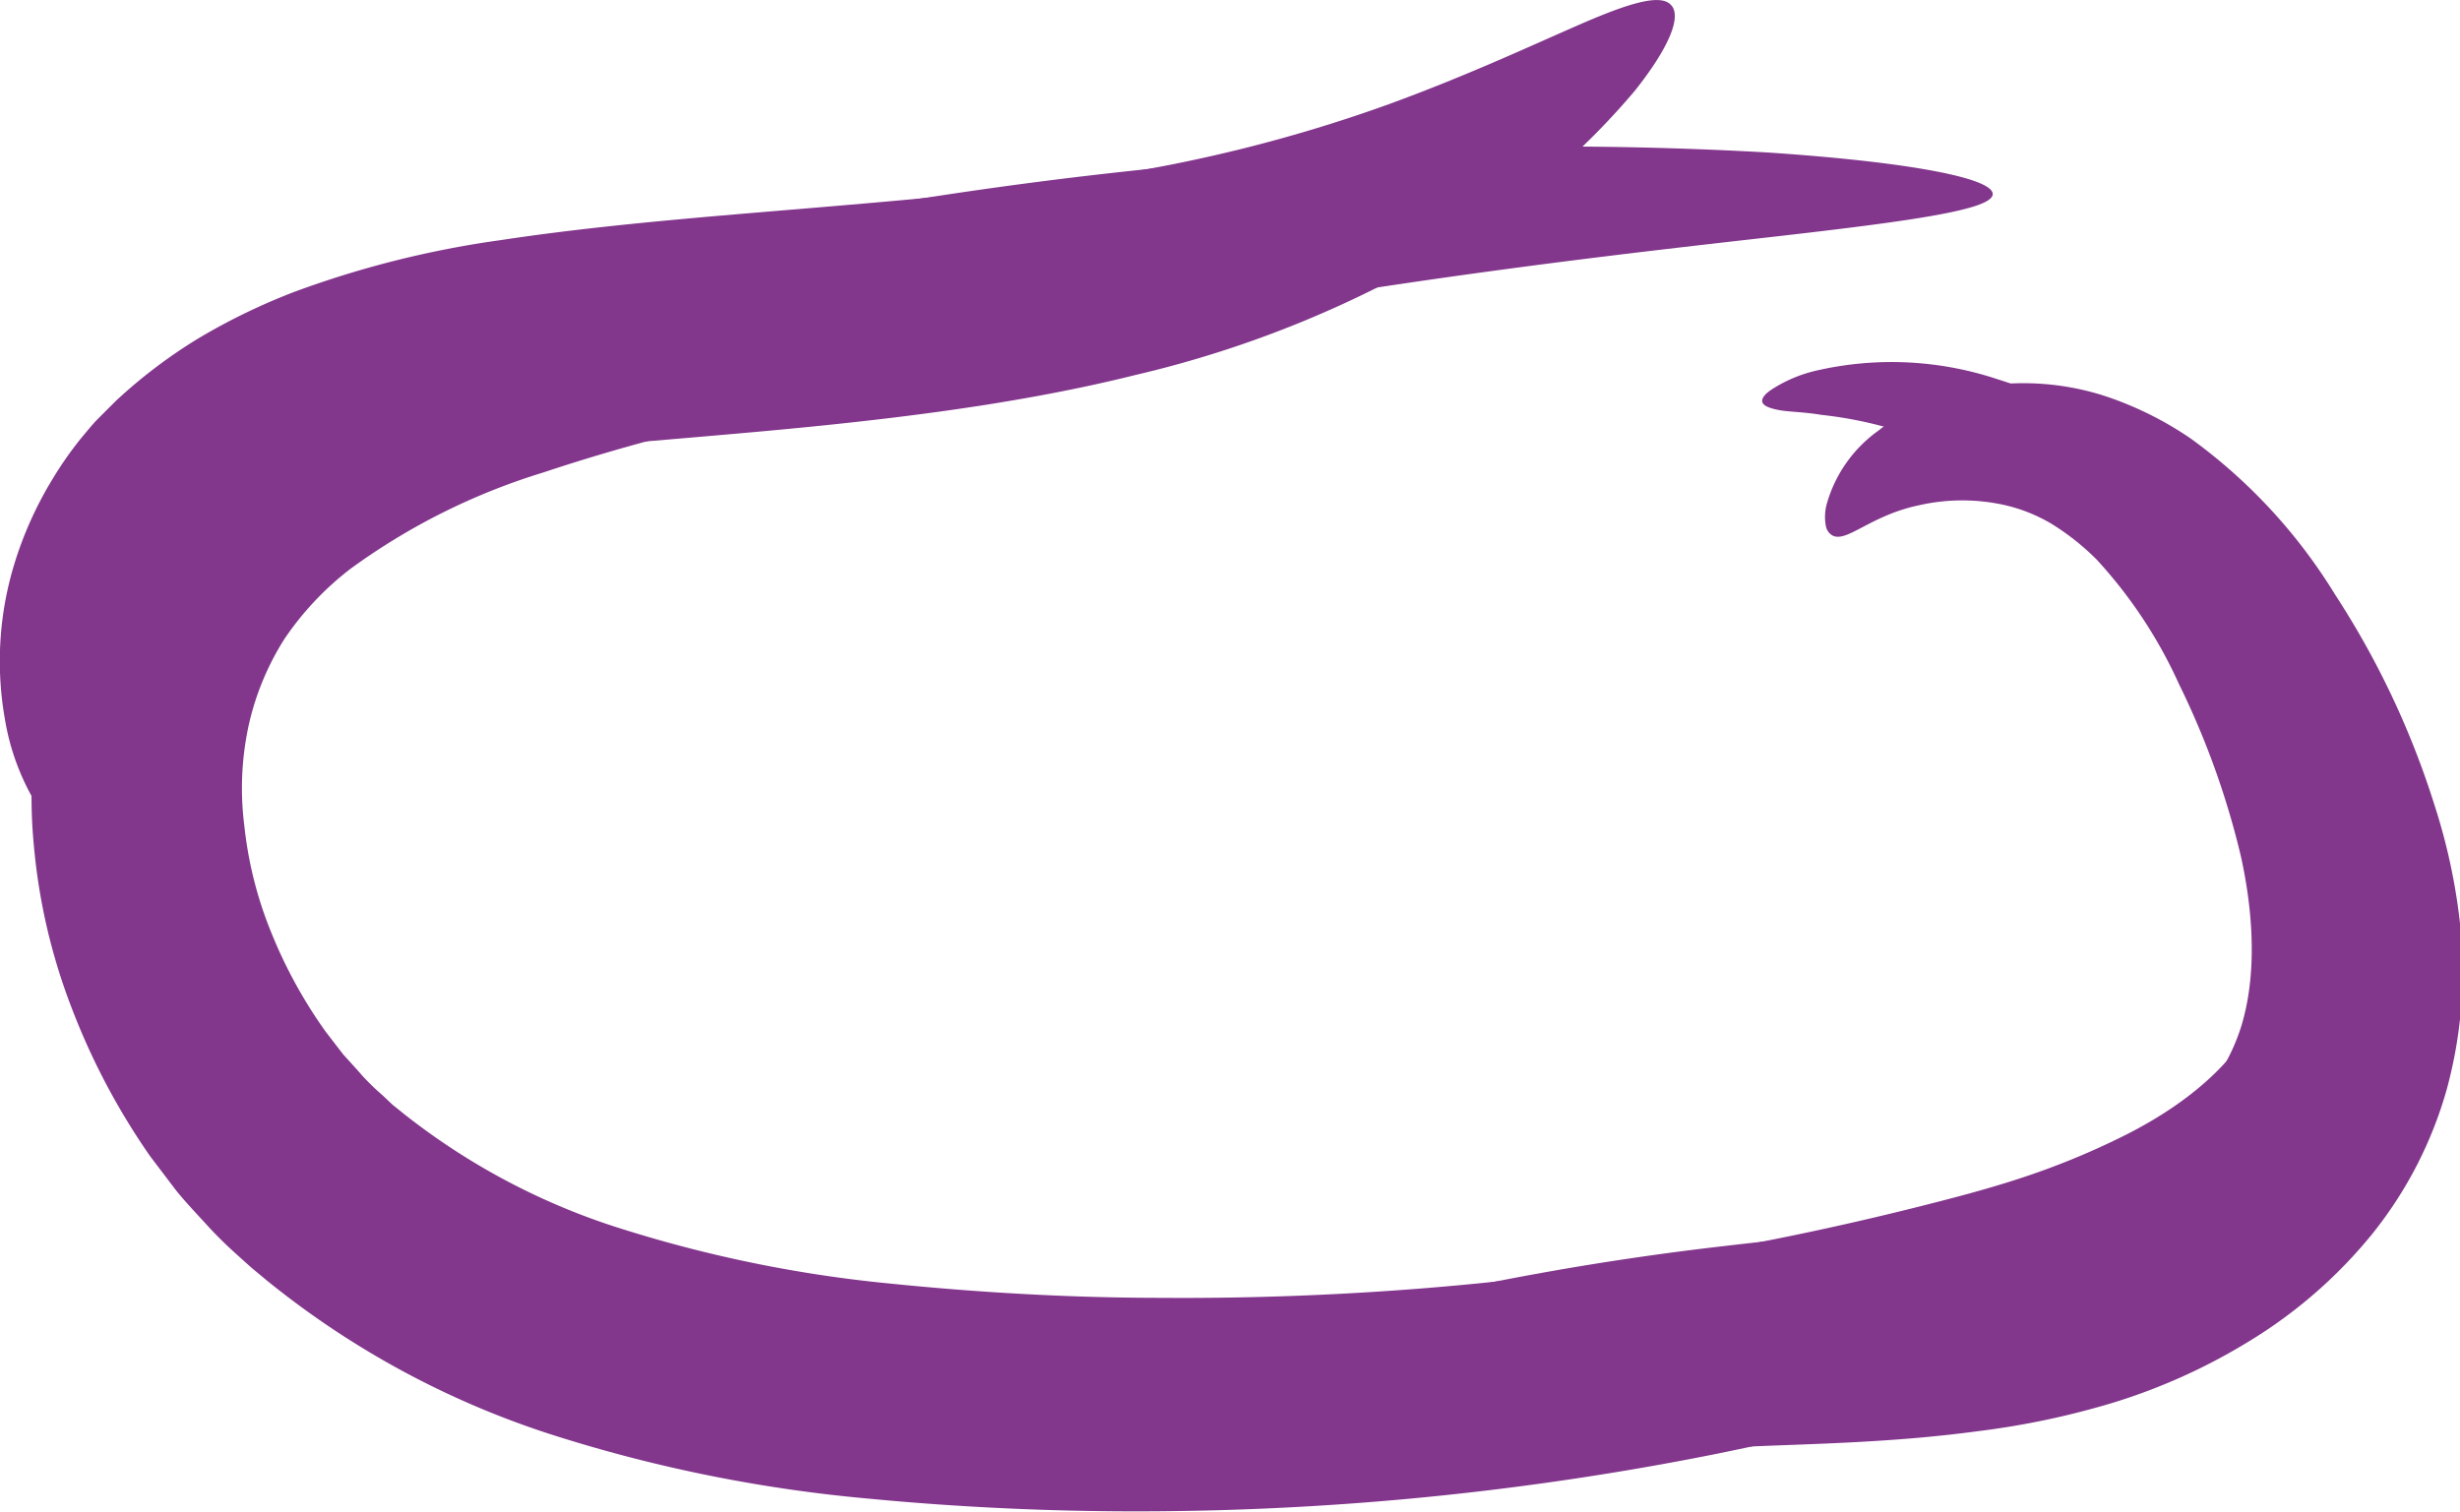 <svg xmlns="http://www.w3.org/2000/svg" viewBox="0 0 171.15 105.19"><defs><style>.cls-1{fill:#82368c;}</style></defs><g id="Capa_2" data-name="Capa 2"><g id="Capa_2-2" data-name="Capa 2"><path class="cls-1" d="M122.61,28c.07.25.47.43,1.17.56s1.67.12,2.93.33a28.3,28.3,0,0,1,10.1,3.07,35.55,35.55,0,0,1,6.29,4.25,46.07,46.07,0,0,1,6.29,6.56,49.33,49.33,0,0,1,5.53,8.83A33.92,33.92,0,0,1,158.3,62.1a17,17,0,0,1-.11,5.2c-.07.41-.19.81-.28,1.22s-.22.79-.41,1.17-.32.77-.51,1.14l-.62,1.11c-1.82,2.89-5,5.4-9.13,7.38A52.64,52.64,0,0,1,140.61,82c-2.36.78-4.86,1.43-7.54,2.1-5.29,1.32-10.78,2.47-16.44,3.41a209.2,209.2,0,0,1-35.85,2.83c-6.21,0-12.63-.36-18.91-1a90.86,90.86,0,0,1-18.32-3.71,47.07,47.07,0,0,1-15.42-8.07l-.82-.66-.71-.67a16.56,16.56,0,0,1-1.41-1.37c-.43-.5-.9-1-1.32-1.47l-1.21-1.57a33.25,33.25,0,0,1-3.79-6.91A27.17,27.17,0,0,1,17,57.5a20.7,20.7,0,0,1,.3-7,18.89,18.89,0,0,1,2.48-6,20.9,20.9,0,0,1,4.61-4.9A45.08,45.08,0,0,1,37.8,32.9c2.49-.83,5-1.58,7.61-2.28s5.13-1.4,7.66-2C63.14,26,72.63,24,81.35,22.43c17.45-3.17,31.79-4.77,41.74-5.9s15.53-1.92,15.55-3-5.53-2.22-15.69-2.9a258.79,258.79,0,0,0-43.12,1.16c-9.08.94-19,2.39-29.56,4.51-2.64.52-5.31,1.11-8,1.71s-5.55,1.3-8.44,2.14A57.18,57.18,0,0,0,16,28.38a34.73,34.73,0,0,0-7.93,8A32.84,32.84,0,0,0,3.19,47.18,35.18,35.18,0,0,0,2.36,58.9,41.57,41.57,0,0,0,5,70.2a47.92,47.92,0,0,0,5.45,10.29l1.79,2.36c.62.77,1.31,1.5,2,2.25a28.54,28.54,0,0,0,2.13,2.13l1.11,1,1.12.93A61.17,61.17,0,0,0,38.83,100a102.3,102.3,0,0,0,21.46,4.3,195.73,195.73,0,0,0,20.49.89,205.46,205.46,0,0,0,38.37-3.94q9-1.81,17.44-4.3c2.75-.81,5.6-1.68,8.38-2.75a63.73,63.73,0,0,0,8.16-3.74,40.41,40.41,0,0,0,7.51-5.3,28,28,0,0,0,5.91-7.41,24.64,24.64,0,0,0,2.8-8.93,28.19,28.19,0,0,0-.44-8.54,42.75,42.75,0,0,0-5.51-13.41,54.07,54.07,0,0,0-7.66-9.81,47.76,47.76,0,0,0-8.42-6.8A35.69,35.69,0,0,0,139,26.42a23.32,23.32,0,0,0-12.54-.63,9.72,9.72,0,0,0-3,1.21Q122.51,27.57,122.61,28Z" transform="translate(0 -0.02)"/><path class="cls-1" d="M127.52,37.3c1,.47,2.64-1.42,6-2.12a13.56,13.56,0,0,1,6,0,11.29,11.29,0,0,1,3.19,1.28,17.18,17.18,0,0,1,3.16,2.5,32.58,32.58,0,0,1,5.73,8.67,56.79,56.79,0,0,1,4.31,12c.92,4.18,1.08,8.42,0,11.88a14.13,14.13,0,0,1-2.63,4.76,19.48,19.48,0,0,1-4.7,4,28.06,28.06,0,0,1-6.17,2.87,47.52,47.52,0,0,1-7,1.73c-4.91.86-10.12,1.23-15.32,1.85a202.38,202.38,0,0,0-27.18,5c-15.24,4-24,8.44-23.51,10.42s10.14,1.36,25.29.19c7.57-.58,16.55-1.23,26.5-1.62,4.94-.22,10.43-.28,16.49-1.1a56.25,56.25,0,0,0,9.42-2,41.17,41.17,0,0,0,9.59-4.38,33.25,33.25,0,0,0,8.38-7.37,28.34,28.34,0,0,0,5.18-10.11,31.47,31.47,0,0,0,1-10.46A41.46,41.46,0,0,0,169.36,56a59.34,59.34,0,0,0-6.9-14.6,37.68,37.68,0,0,0-10-10.83,23.77,23.77,0,0,0-6.26-3.07,18.56,18.56,0,0,0-6.34-.79,17,17,0,0,0-5.27,1.07A14.35,14.35,0,0,0,130.67,30a9.4,9.4,0,0,0-3.55,5,3.44,3.44,0,0,0-.09,1.62A.94.94,0,0,0,127.52,37.3Z" transform="translate(0 -0.02)"/><path class="cls-1" d="M116.26.37c-.71-.79-2.82-.17-6.11,1.25s-7.83,3.57-13.52,5.65A104.46,104.46,0,0,1,76.2,12.38c-7.93,1.24-17,1.86-26.81,2.71-4.94.44-9.75.91-14.62,1.65a68.35,68.35,0,0,0-14.34,3.61,43.2,43.2,0,0,0-6.63,3.22,35.63,35.63,0,0,0-5.74,4.35L6.83,29.15c-.41.41-.81.92-1.2,1.38a25.58,25.58,0,0,0-2,2.87A25.86,25.86,0,0,0,1,39.26,23.15,23.15,0,0,0,.33,50a16.65,16.65,0,0,0,3.2,7.46,9.74,9.74,0,0,0,4,3.09c1.13.37,1.83.3,2.15-.12.7-.87-.39-2.74-.87-5.65a16.67,16.67,0,0,1,0-5.19,18.85,18.85,0,0,1,4.39-9.43,18.51,18.51,0,0,1,1.36-1.3c.25-.2.44-.4.74-.61l.87-.63a27.6,27.6,0,0,1,4-2.24A35.15,35.15,0,0,1,25,33.61a70.28,70.28,0,0,1,11.76-2.1c4.34-.47,9.12-.84,14-1.27,9.77-.85,19.46-1.93,28.26-4.13a76,76,0,0,0,22.44-9.22A50.7,50.7,0,0,0,113.77,6.3C116.17,3.27,117,1.14,116.26.37Z" transform="translate(0 -0.02)"/></g></g></svg>